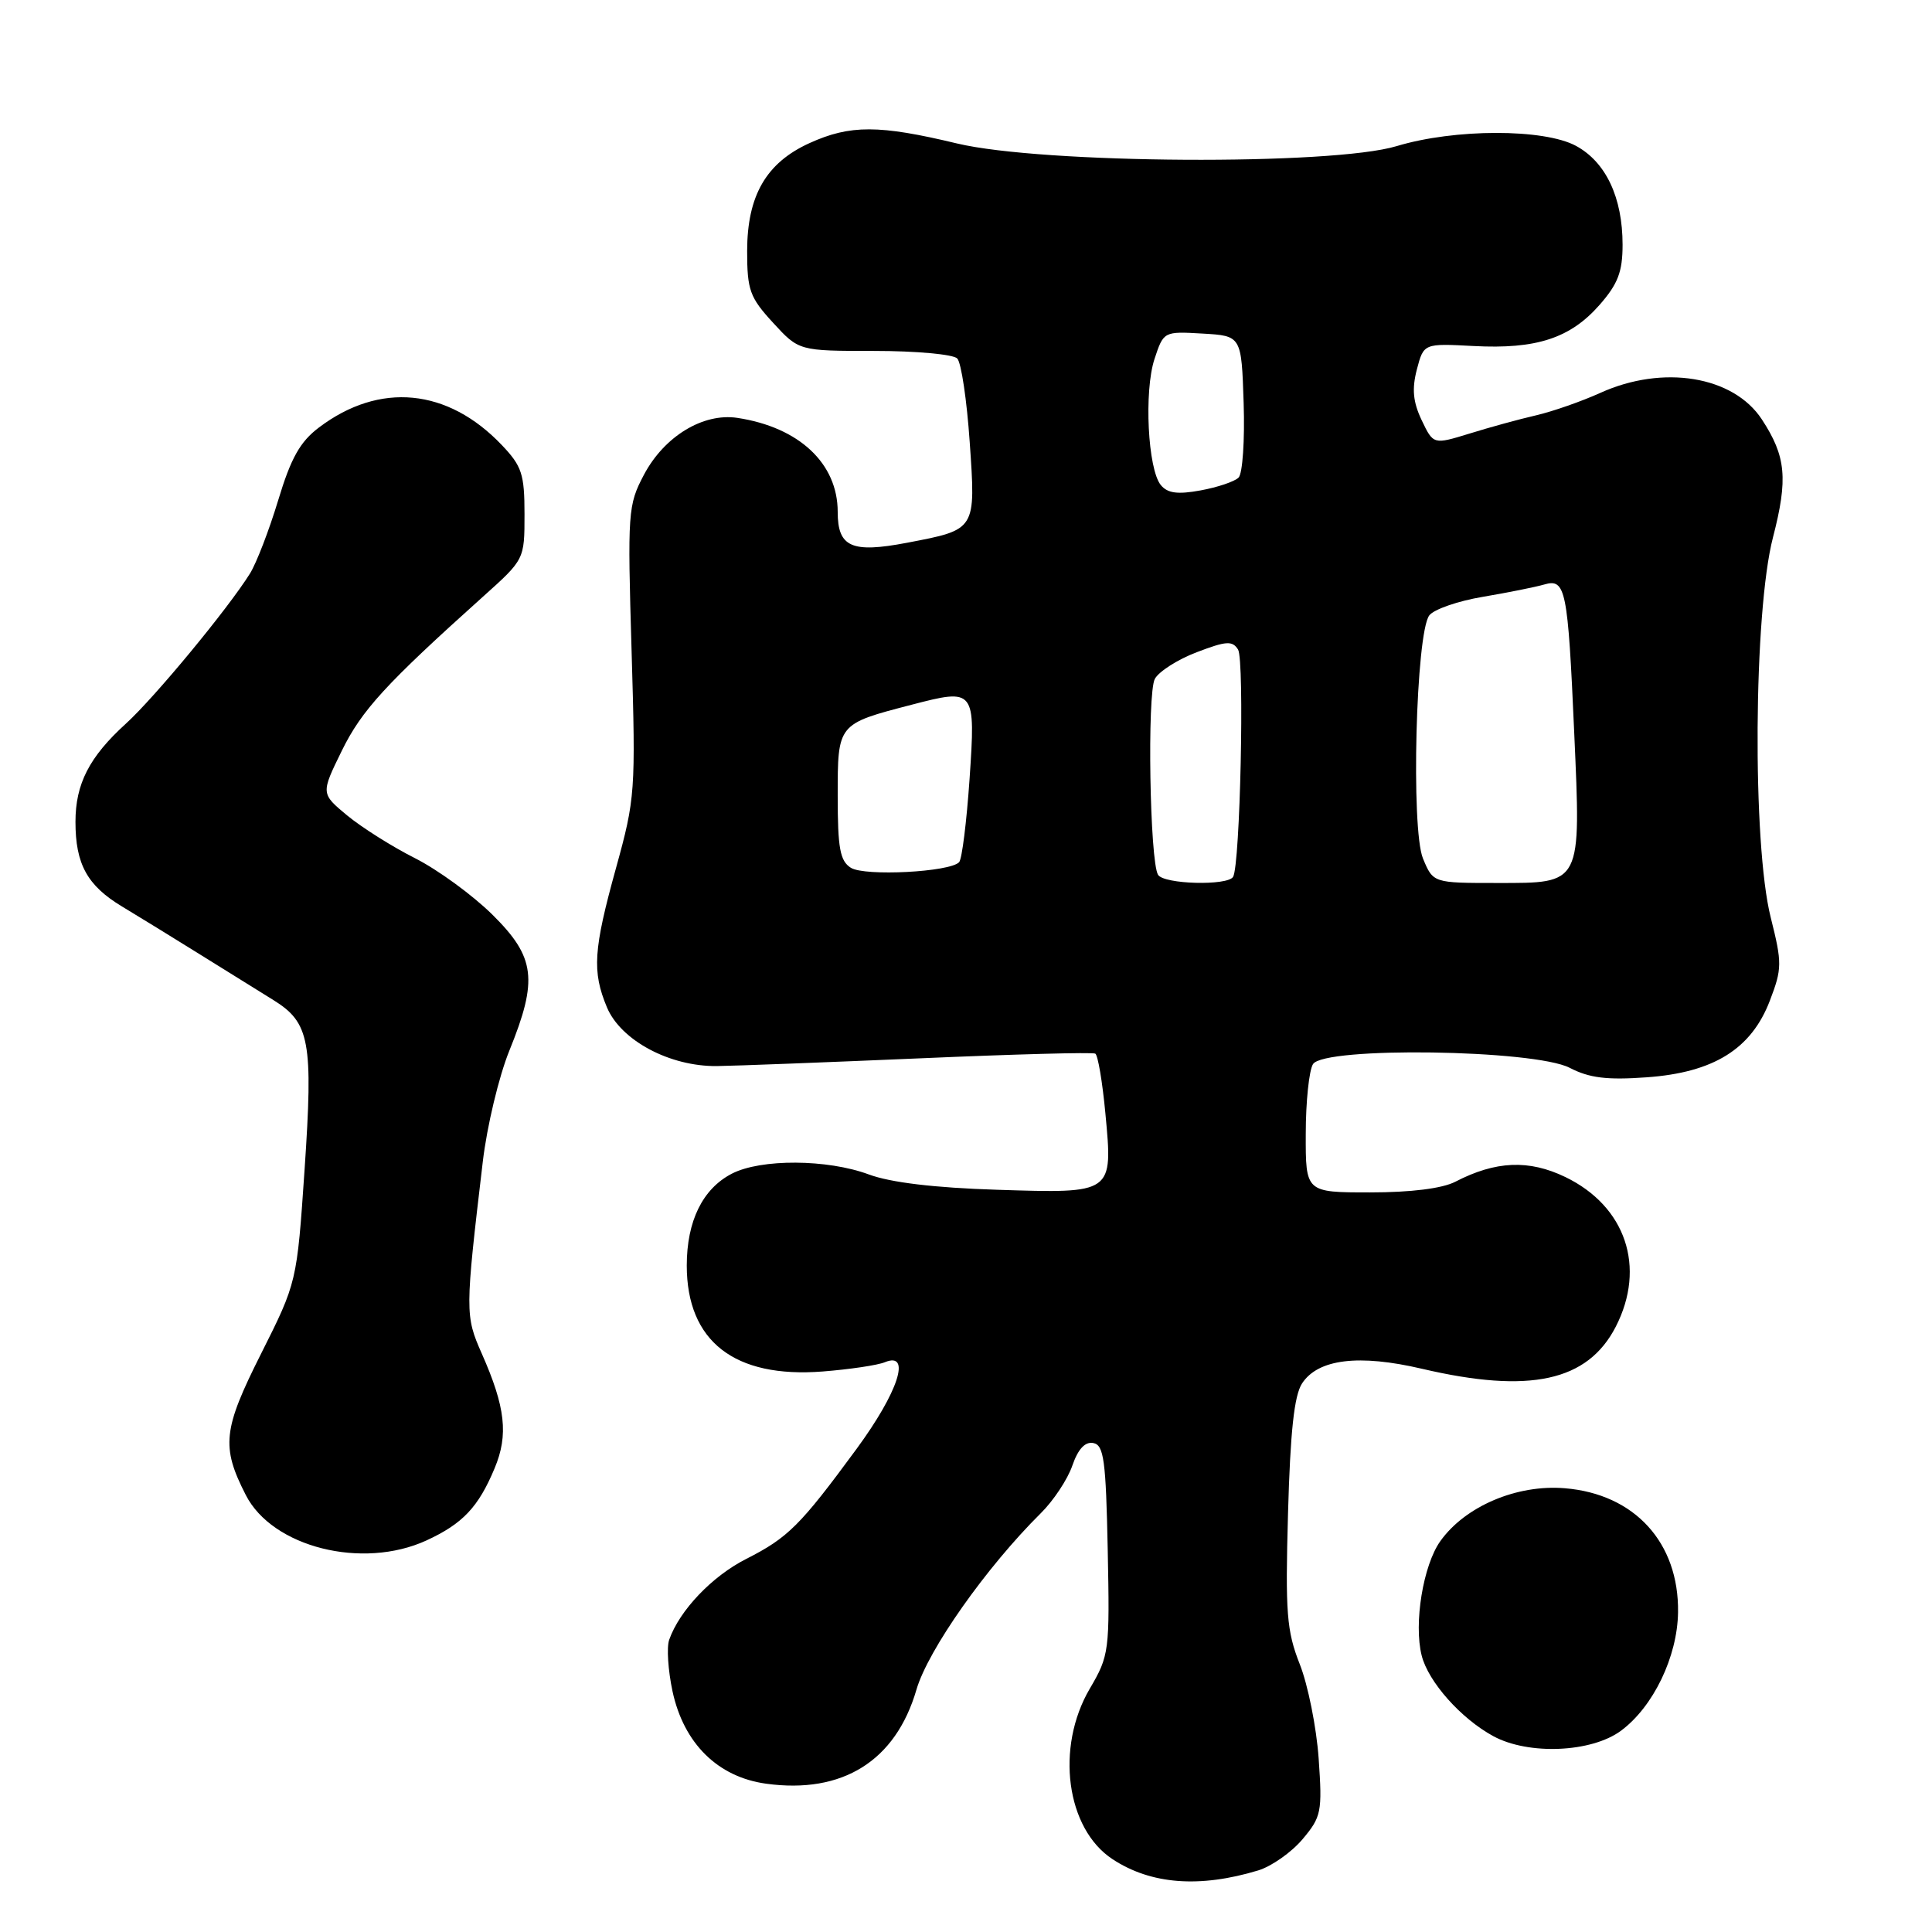 <?xml version="1.0" encoding="UTF-8" standalone="no"?>
<!DOCTYPE svg PUBLIC "-//W3C//DTD SVG 1.1//EN" "http://www.w3.org/Graphics/SVG/1.1/DTD/svg11.dtd" >
<svg xmlns="http://www.w3.org/2000/svg" xmlns:xlink="http://www.w3.org/1999/xlink" version="1.1" viewBox="0 0 256 256">
 <g >
 <path fill="currentColor"
d=" M 166.72 247.84 C 168.49 247.30 171.13 245.44 172.59 243.71 C 175.09 240.74 175.22 240.09 174.73 233.02 C 174.44 228.88 173.31 223.25 172.22 220.50 C 170.49 216.10 170.30 213.70 170.67 200.51 C 170.97 189.68 171.49 184.90 172.53 183.31 C 174.65 180.07 180.06 179.41 188.42 181.37 C 202.70 184.71 210.37 183.04 214.10 175.79 C 218.14 167.91 215.42 159.84 207.43 155.97 C 202.59 153.63 198.20 153.81 192.83 156.59 C 191.10 157.48 186.96 158.00 181.55 158.00 C 173.00 158.00 173.00 158.00 173.02 150.25 C 173.02 145.99 173.46 141.82 173.98 141.00 C 175.46 138.66 203.29 139.07 207.99 141.49 C 210.59 142.84 212.93 143.13 218.18 142.75 C 227.07 142.12 232.07 139.00 234.52 132.58 C 236.14 128.34 236.15 127.62 234.63 121.57 C 232.17 111.80 232.36 81.10 234.93 71.20 C 236.94 63.44 236.66 60.47 233.46 55.58 C 229.69 49.82 220.36 48.29 212.05 52.06 C 209.60 53.17 205.78 54.51 203.55 55.03 C 201.32 55.54 197.35 56.63 194.72 57.45 C 189.93 58.92 189.93 58.92 188.38 55.68 C 187.23 53.26 187.07 51.54 187.74 48.96 C 188.65 45.50 188.65 45.50 195.26 45.85 C 203.58 46.29 208.07 44.82 211.95 40.40 C 214.38 37.63 215.00 36.02 215.00 32.43 C 215.00 26.17 212.79 21.48 208.83 19.33 C 204.58 17.03 192.74 17.04 185.07 19.36 C 176.50 21.95 138.11 21.71 126.81 19.01 C 116.48 16.53 112.65 16.52 107.27 18.96 C 101.52 21.57 99.01 25.92 99.00 33.26 C 99.00 38.44 99.35 39.41 102.43 42.76 C 105.86 46.50 105.86 46.50 115.88 46.50 C 121.38 46.50 126.32 46.95 126.84 47.50 C 127.37 48.05 128.11 53.02 128.49 58.55 C 129.30 70.29 129.38 70.16 120.18 71.92 C 112.84 73.32 111.00 72.50 111.00 67.83 C 111.00 61.40 105.88 56.61 97.70 55.37 C 93.16 54.69 88.02 57.82 85.33 62.90 C 83.20 66.93 83.14 67.82 83.69 86.30 C 84.24 104.85 84.17 105.82 81.63 115.00 C 78.62 125.87 78.44 128.72 80.42 133.47 C 82.26 137.87 88.75 141.33 95.00 141.26 C 97.47 141.23 109.62 140.76 122.00 140.23 C 134.38 139.69 144.78 139.41 145.13 139.61 C 145.48 139.81 146.08 143.37 146.47 147.53 C 147.47 158.20 147.56 158.14 132.11 157.65 C 123.82 157.39 118.00 156.69 115.12 155.62 C 109.63 153.58 100.81 153.53 96.97 155.52 C 93.10 157.52 91.00 161.80 91.00 167.70 C 91.01 177.73 97.31 182.64 109.00 181.73 C 112.57 181.45 116.29 180.90 117.25 180.50 C 120.80 179.05 119.03 184.46 113.49 192.00 C 106.03 202.15 104.42 203.75 98.89 206.56 C 94.36 208.85 90.04 213.38 88.67 217.28 C 88.32 218.27 88.52 221.33 89.11 224.10 C 90.60 231.02 95.11 235.47 101.52 236.35 C 111.64 237.74 118.68 233.33 121.43 223.90 C 122.96 218.63 130.70 207.65 137.92 200.50 C 139.59 198.85 141.47 196.01 142.09 194.20 C 142.85 192.00 143.78 191.00 144.87 191.21 C 146.27 191.48 146.54 193.49 146.78 205.38 C 147.05 218.81 146.98 219.36 144.40 223.76 C 139.83 231.56 141.27 242.33 147.43 246.36 C 152.52 249.70 158.96 250.19 166.72 247.84 Z  M 214.79 229.33 C 219.07 226.16 222.27 219.52 222.35 213.63 C 222.48 204.41 216.60 197.96 207.35 197.20 C 201.00 196.67 194.15 199.58 190.85 204.21 C 188.57 207.41 187.31 215.13 188.38 219.37 C 189.25 222.84 193.58 227.72 197.87 230.05 C 202.53 232.58 210.87 232.23 214.79 229.33 Z  M 56.50 204.12 C 61.30 201.91 63.39 199.71 65.54 194.55 C 67.39 190.13 66.98 186.46 63.84 179.36 C 61.62 174.34 61.62 173.81 63.97 153.95 C 64.52 149.25 66.11 142.62 67.49 139.22 C 71.31 129.81 70.95 126.84 65.25 121.20 C 62.64 118.62 58.02 115.25 55.00 113.72 C 51.98 112.20 47.93 109.64 46.00 108.05 C 42.51 105.15 42.51 105.15 45.29 99.48 C 47.93 94.10 51.10 90.64 64.00 79.06 C 69.50 74.13 69.50 74.13 69.50 68.13 C 69.50 62.83 69.15 61.76 66.50 58.98 C 59.33 51.44 50.30 50.57 42.27 56.64 C 39.76 58.53 38.55 60.69 36.86 66.29 C 35.66 70.25 33.98 74.62 33.12 76.00 C 30.17 80.71 20.50 92.41 16.69 95.88 C 11.83 100.29 10.00 103.87 10.00 108.90 C 10.00 114.50 11.56 117.34 16.16 120.11 C 18.34 121.42 23.02 124.30 26.55 126.50 C 30.09 128.70 34.44 131.40 36.22 132.51 C 41.05 135.50 41.51 138.00 40.36 154.95 C 39.34 169.92 39.34 169.92 34.58 179.40 C 29.54 189.42 29.29 191.69 32.57 198.10 C 36.10 205.02 48.02 208.01 56.50 204.12 Z  M 153.45 115.92 C 152.35 114.15 151.99 91.90 153.02 89.96 C 153.55 88.98 156.05 87.38 158.58 86.42 C 162.48 84.93 163.30 84.87 164.05 86.07 C 164.92 87.49 164.33 114.66 163.39 116.19 C 162.64 117.40 154.22 117.17 153.45 115.92 Z  M 188.55 113.75 C 186.94 109.83 187.61 83.88 189.39 81.54 C 190.00 80.74 193.20 79.63 196.50 79.08 C 199.80 78.52 203.45 77.79 204.62 77.45 C 207.46 76.62 207.75 78.05 208.59 97.05 C 209.49 117.33 209.66 117.00 198.41 117.00 C 189.90 117.00 189.90 117.00 188.55 113.75 Z  M 112.75 114.99 C 111.31 114.09 111.00 112.42 111.00 105.49 C 111.00 95.89 110.95 95.94 120.76 93.39 C 129.20 91.19 129.28 91.28 128.47 103.25 C 128.08 108.89 127.47 113.83 127.09 114.24 C 125.90 115.55 114.60 116.14 112.75 114.99 Z  M 153.82 64.28 C 152.09 62.19 151.57 51.84 152.98 47.56 C 154.18 43.92 154.21 43.90 159.34 44.20 C 164.50 44.50 164.50 44.50 164.79 53.41 C 164.95 58.31 164.65 62.75 164.12 63.28 C 163.59 63.81 161.33 64.57 159.09 64.98 C 156.05 65.54 154.71 65.36 153.82 64.28 Z "/>
</g>
</svg>